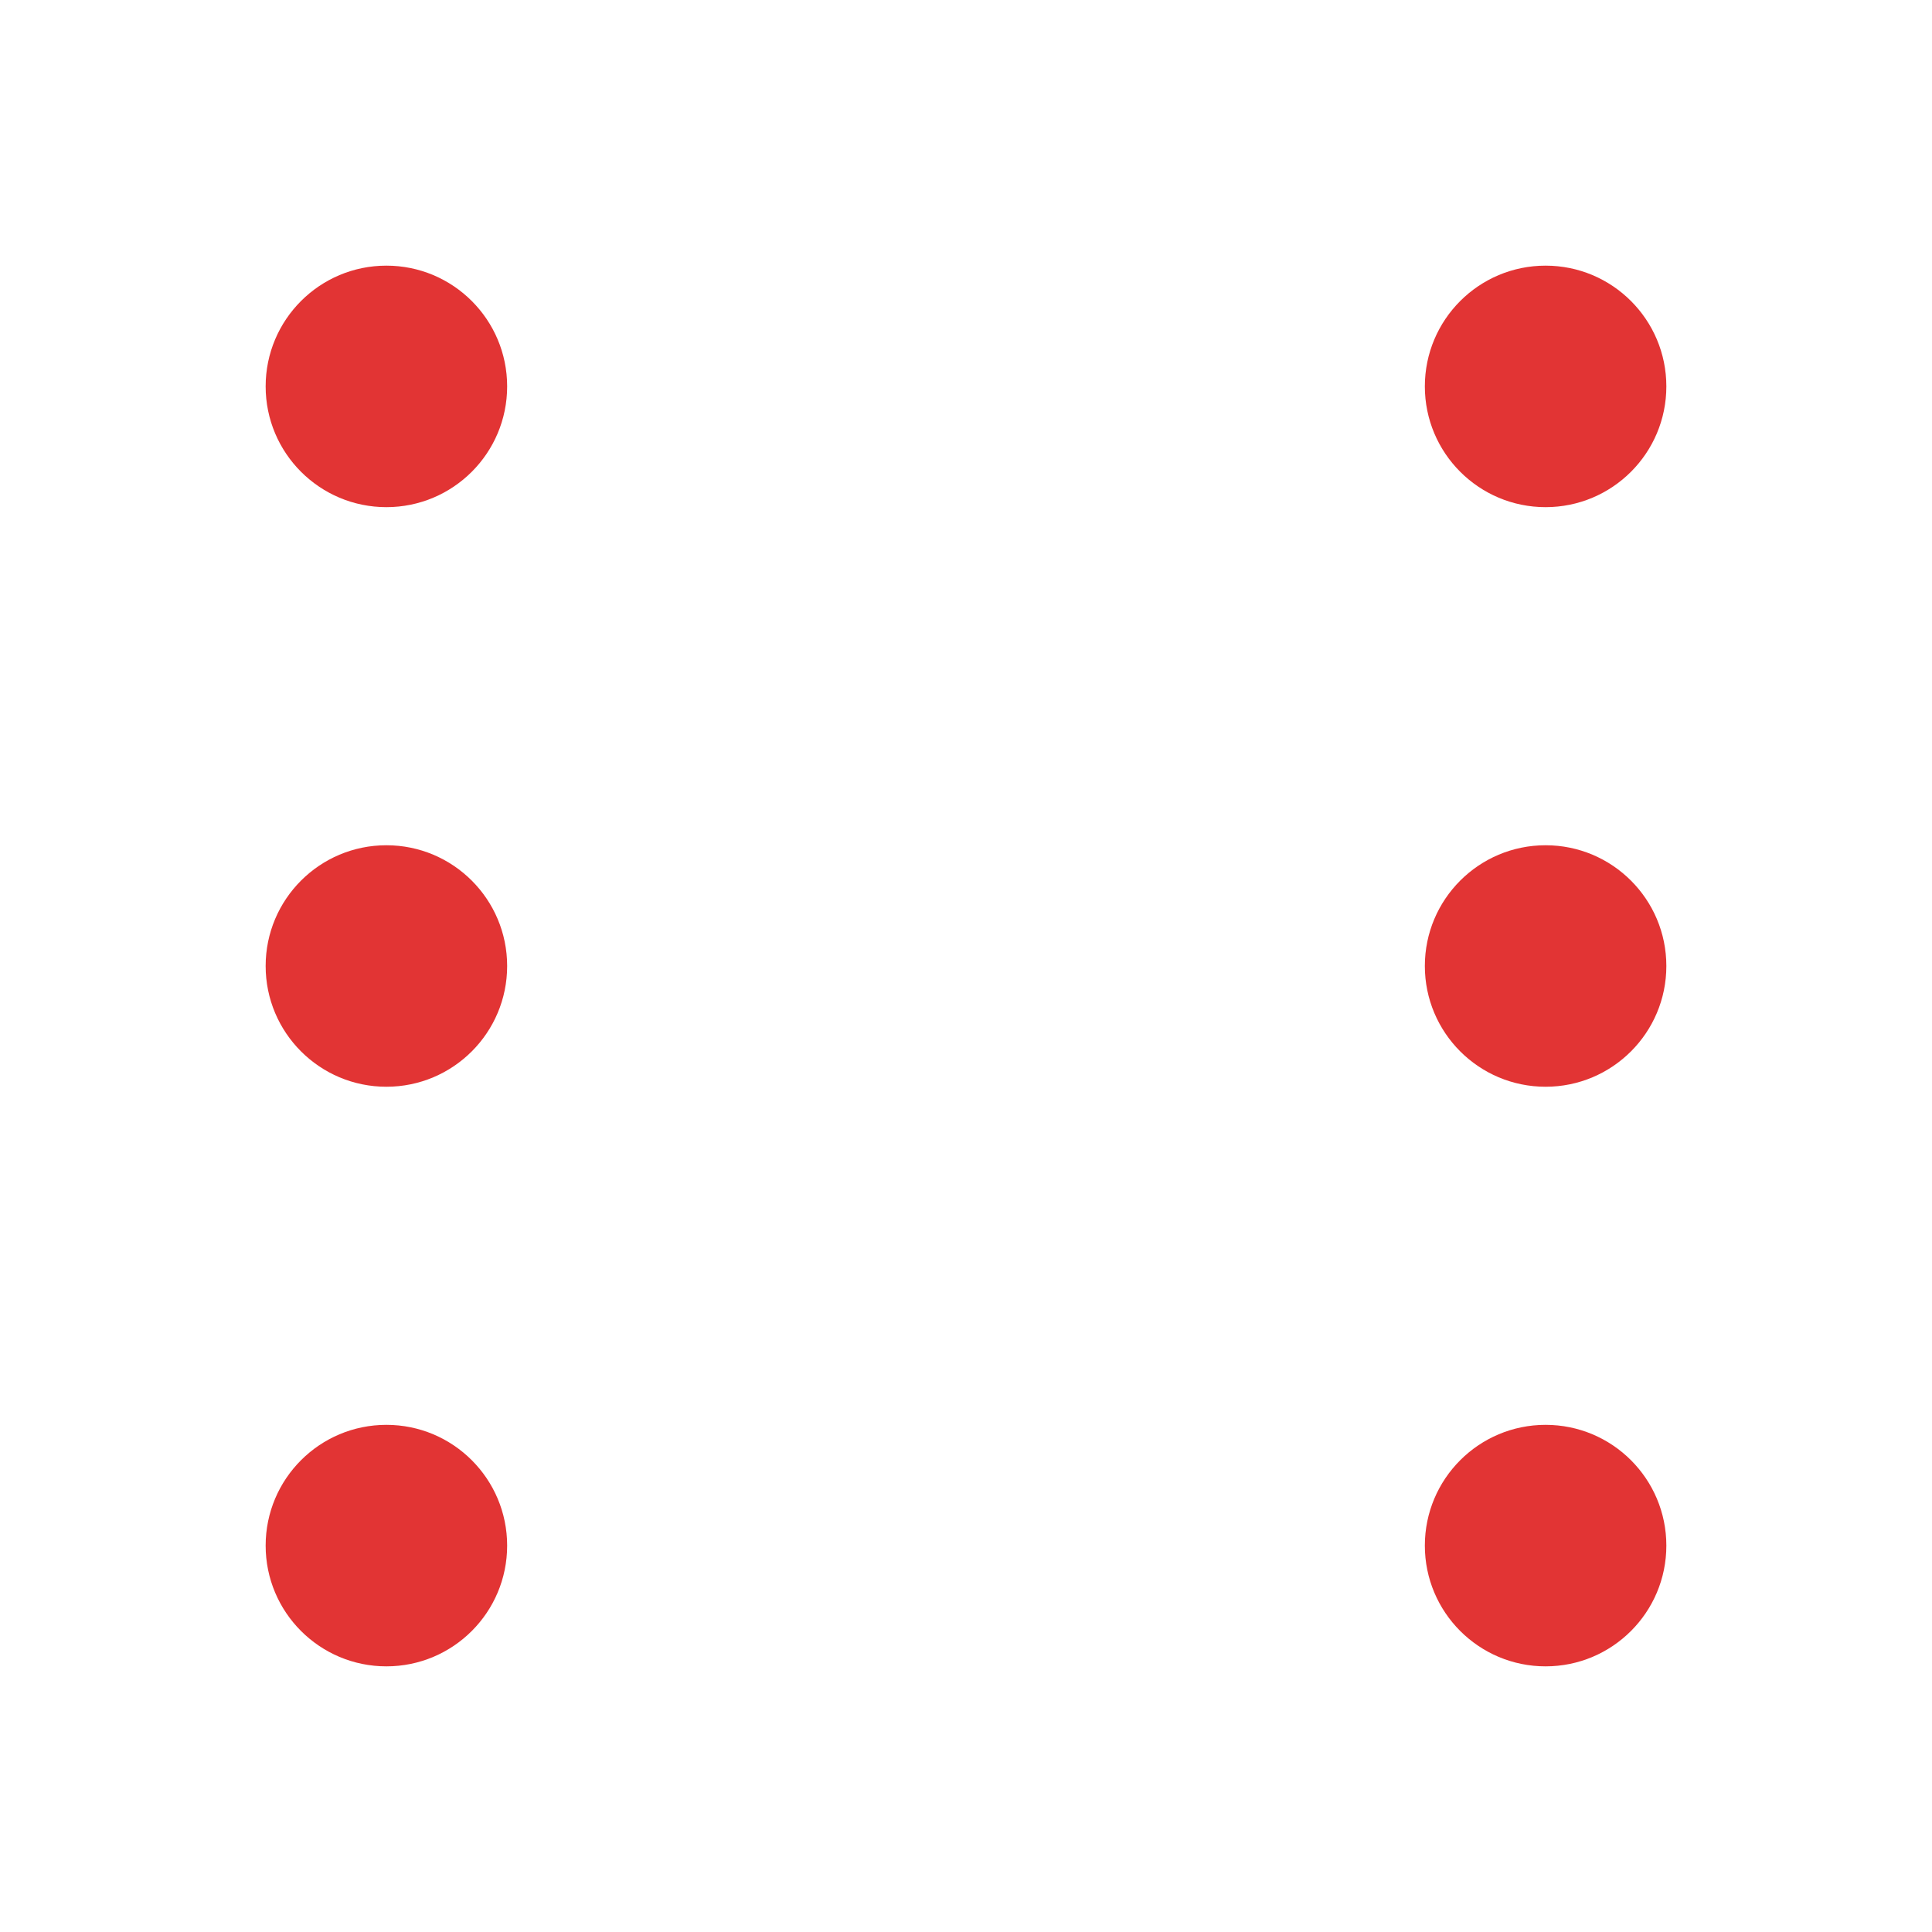 <?xml version="1.0" encoding="UTF-8"?><svg xmlns="http://www.w3.org/2000/svg" viewBox="0 0 200 200"><defs><style>.d{fill:#fff;}.e{fill:#e23434;}</style></defs><g id="a"/><g id="b"><g id="c"><rect class="d" width="200" height="200"/><circle class="e" cx="40" cy="100" r="12.5"/><circle class="e" cx="160" cy="100" r="12.5"/><circle class="e" cx="40" cy="40" r="12.5"/><circle class="e" cx="160" cy="40" r="12.5"/><circle class="e" cx="40" cy="160" r="12.5"/><circle class="e" cx="160" cy="160" r="12.5"/></g></g></svg>